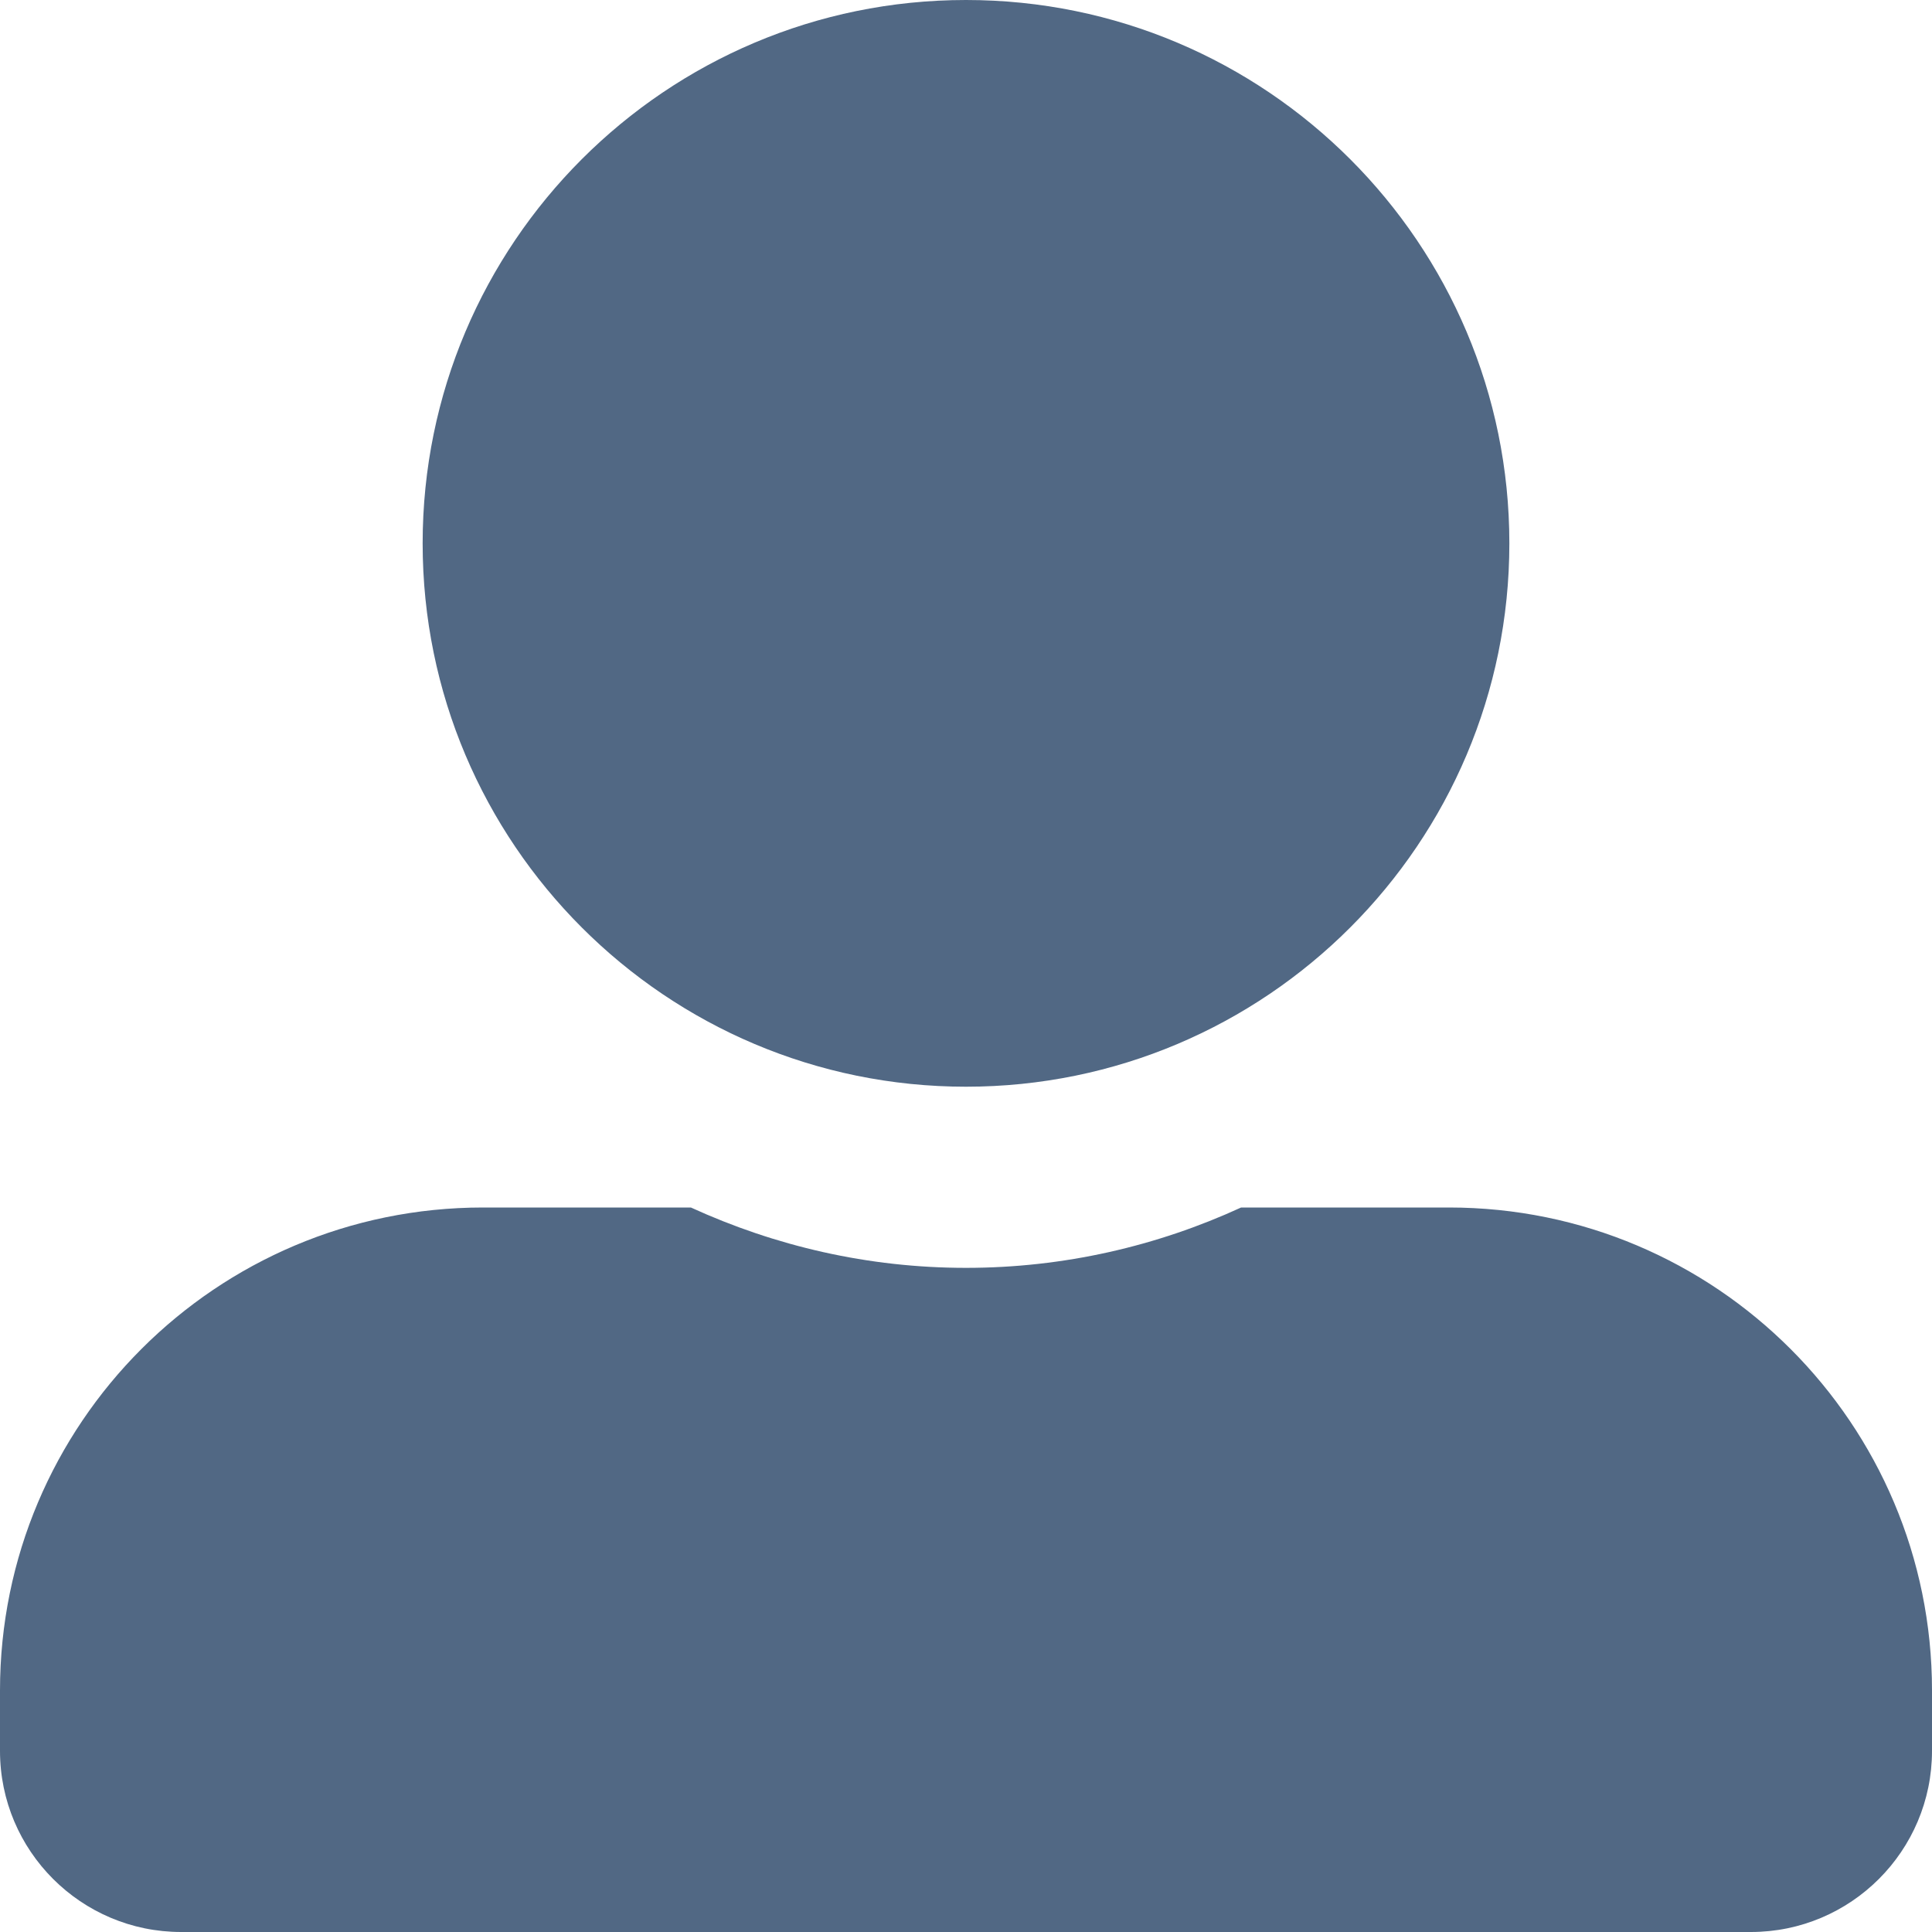 <svg width="25" height="25" viewBox="0 0 25 25" fill="none" xmlns="http://www.w3.org/2000/svg">
<g id="user-alt" clip-path="url(#clip0_83_5775)">
<path id="Vector" d="M12.5 14.062C16.382 14.062 19.531 10.913 19.531 7.031C19.531 3.149 16.382 0 12.5 0C8.618 0 5.469 3.149 5.469 7.031C5.469 10.913 8.618 14.062 12.5 14.062ZM18.75 15.625H16.06C14.976 16.123 13.77 16.406 12.5 16.406C11.23 16.406 10.029 16.123 8.94 15.625H6.25C2.798 15.625 0 18.423 0 21.875V22.656C0 23.95 1.05 25 2.344 25H22.656C23.95 25 25 23.95 25 22.656V21.875C25 18.423 22.202 15.625 18.75 15.625Z" fill="#17365B" fill-opacity="0.75"/>
</g>
<defs>
<clipPath id="clip0_83_5775">
<rect width="25" height="25" fill="white"/>
</clipPath>
</defs>
</svg>
